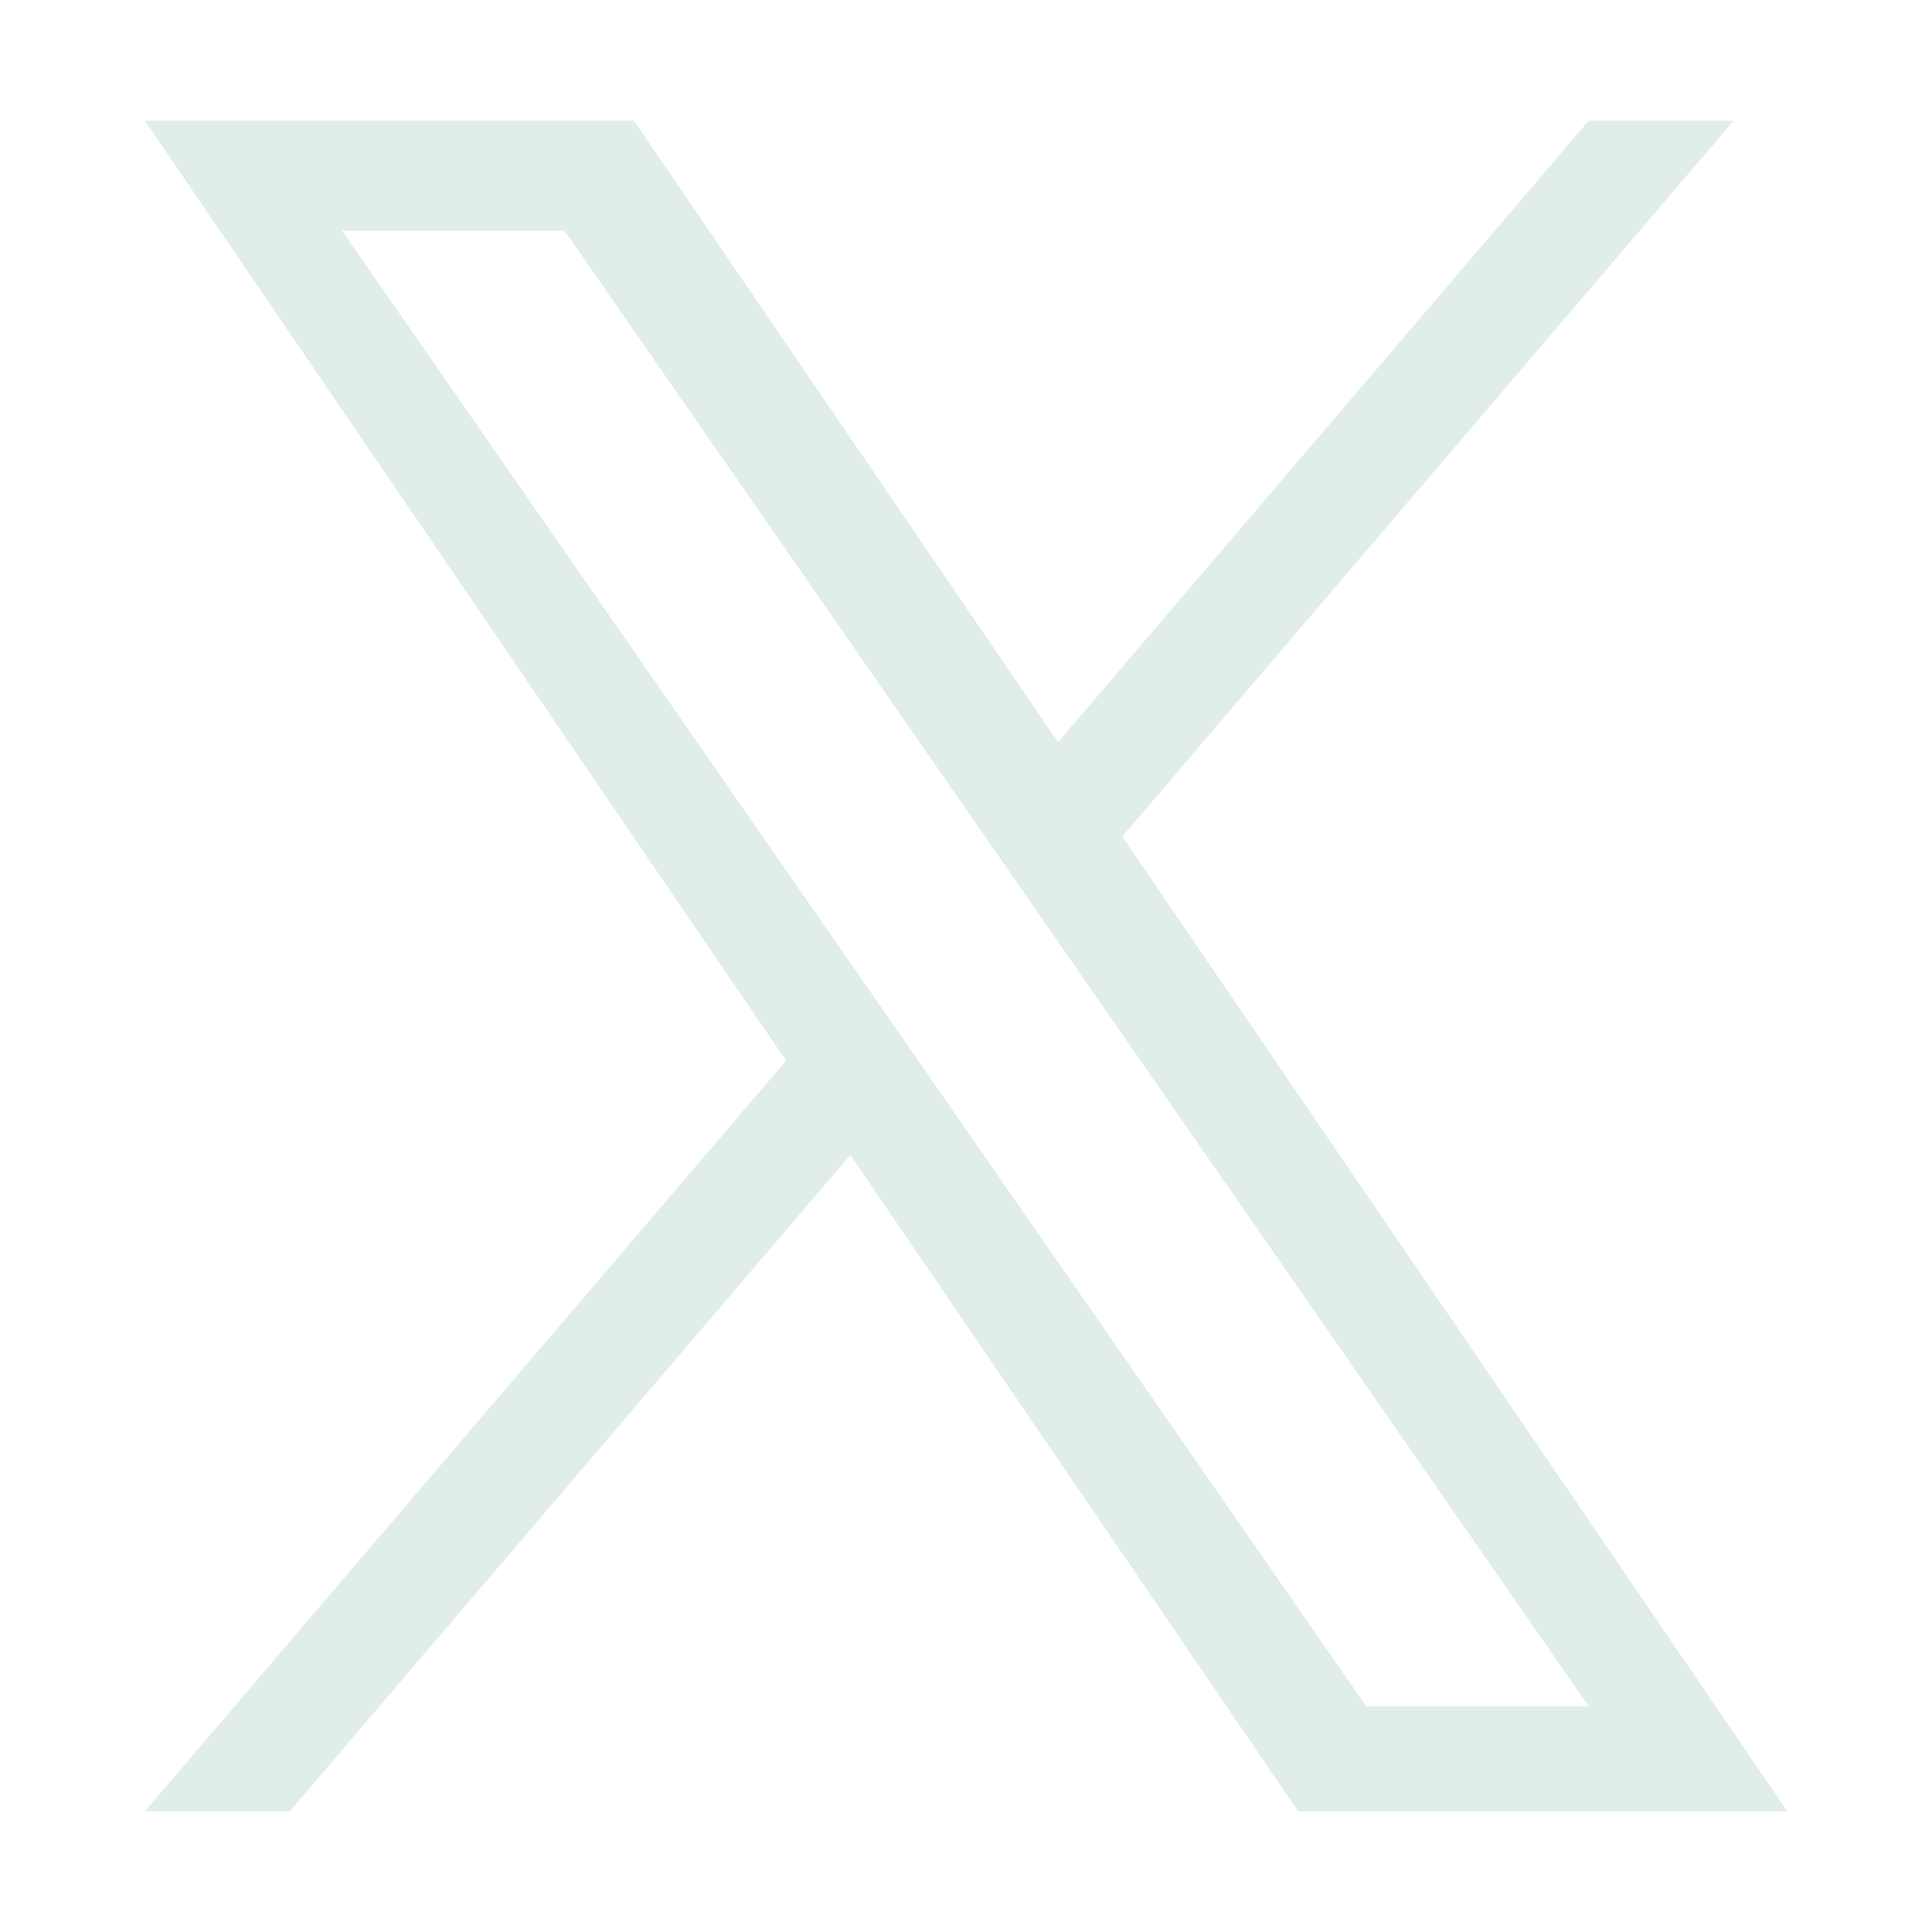 <svg width="25" height="25" viewBox="0 0 25 25" fill="none" xmlns="http://www.w3.org/2000/svg">
<path d="M14.522 10.825L22.433 1.562H20.558L13.691 9.605L8.203 1.562H1.875L10.172 13.725L1.875 23.438H3.75L11.003 14.944L16.798 23.438H23.127L14.522 10.825ZM11.955 13.831L11.114 12.62L4.425 2.984H7.305L12.702 10.761L13.542 11.972L20.559 22.081H17.68L11.955 13.831Z" fill="#E0EDEA"/>
</svg>
